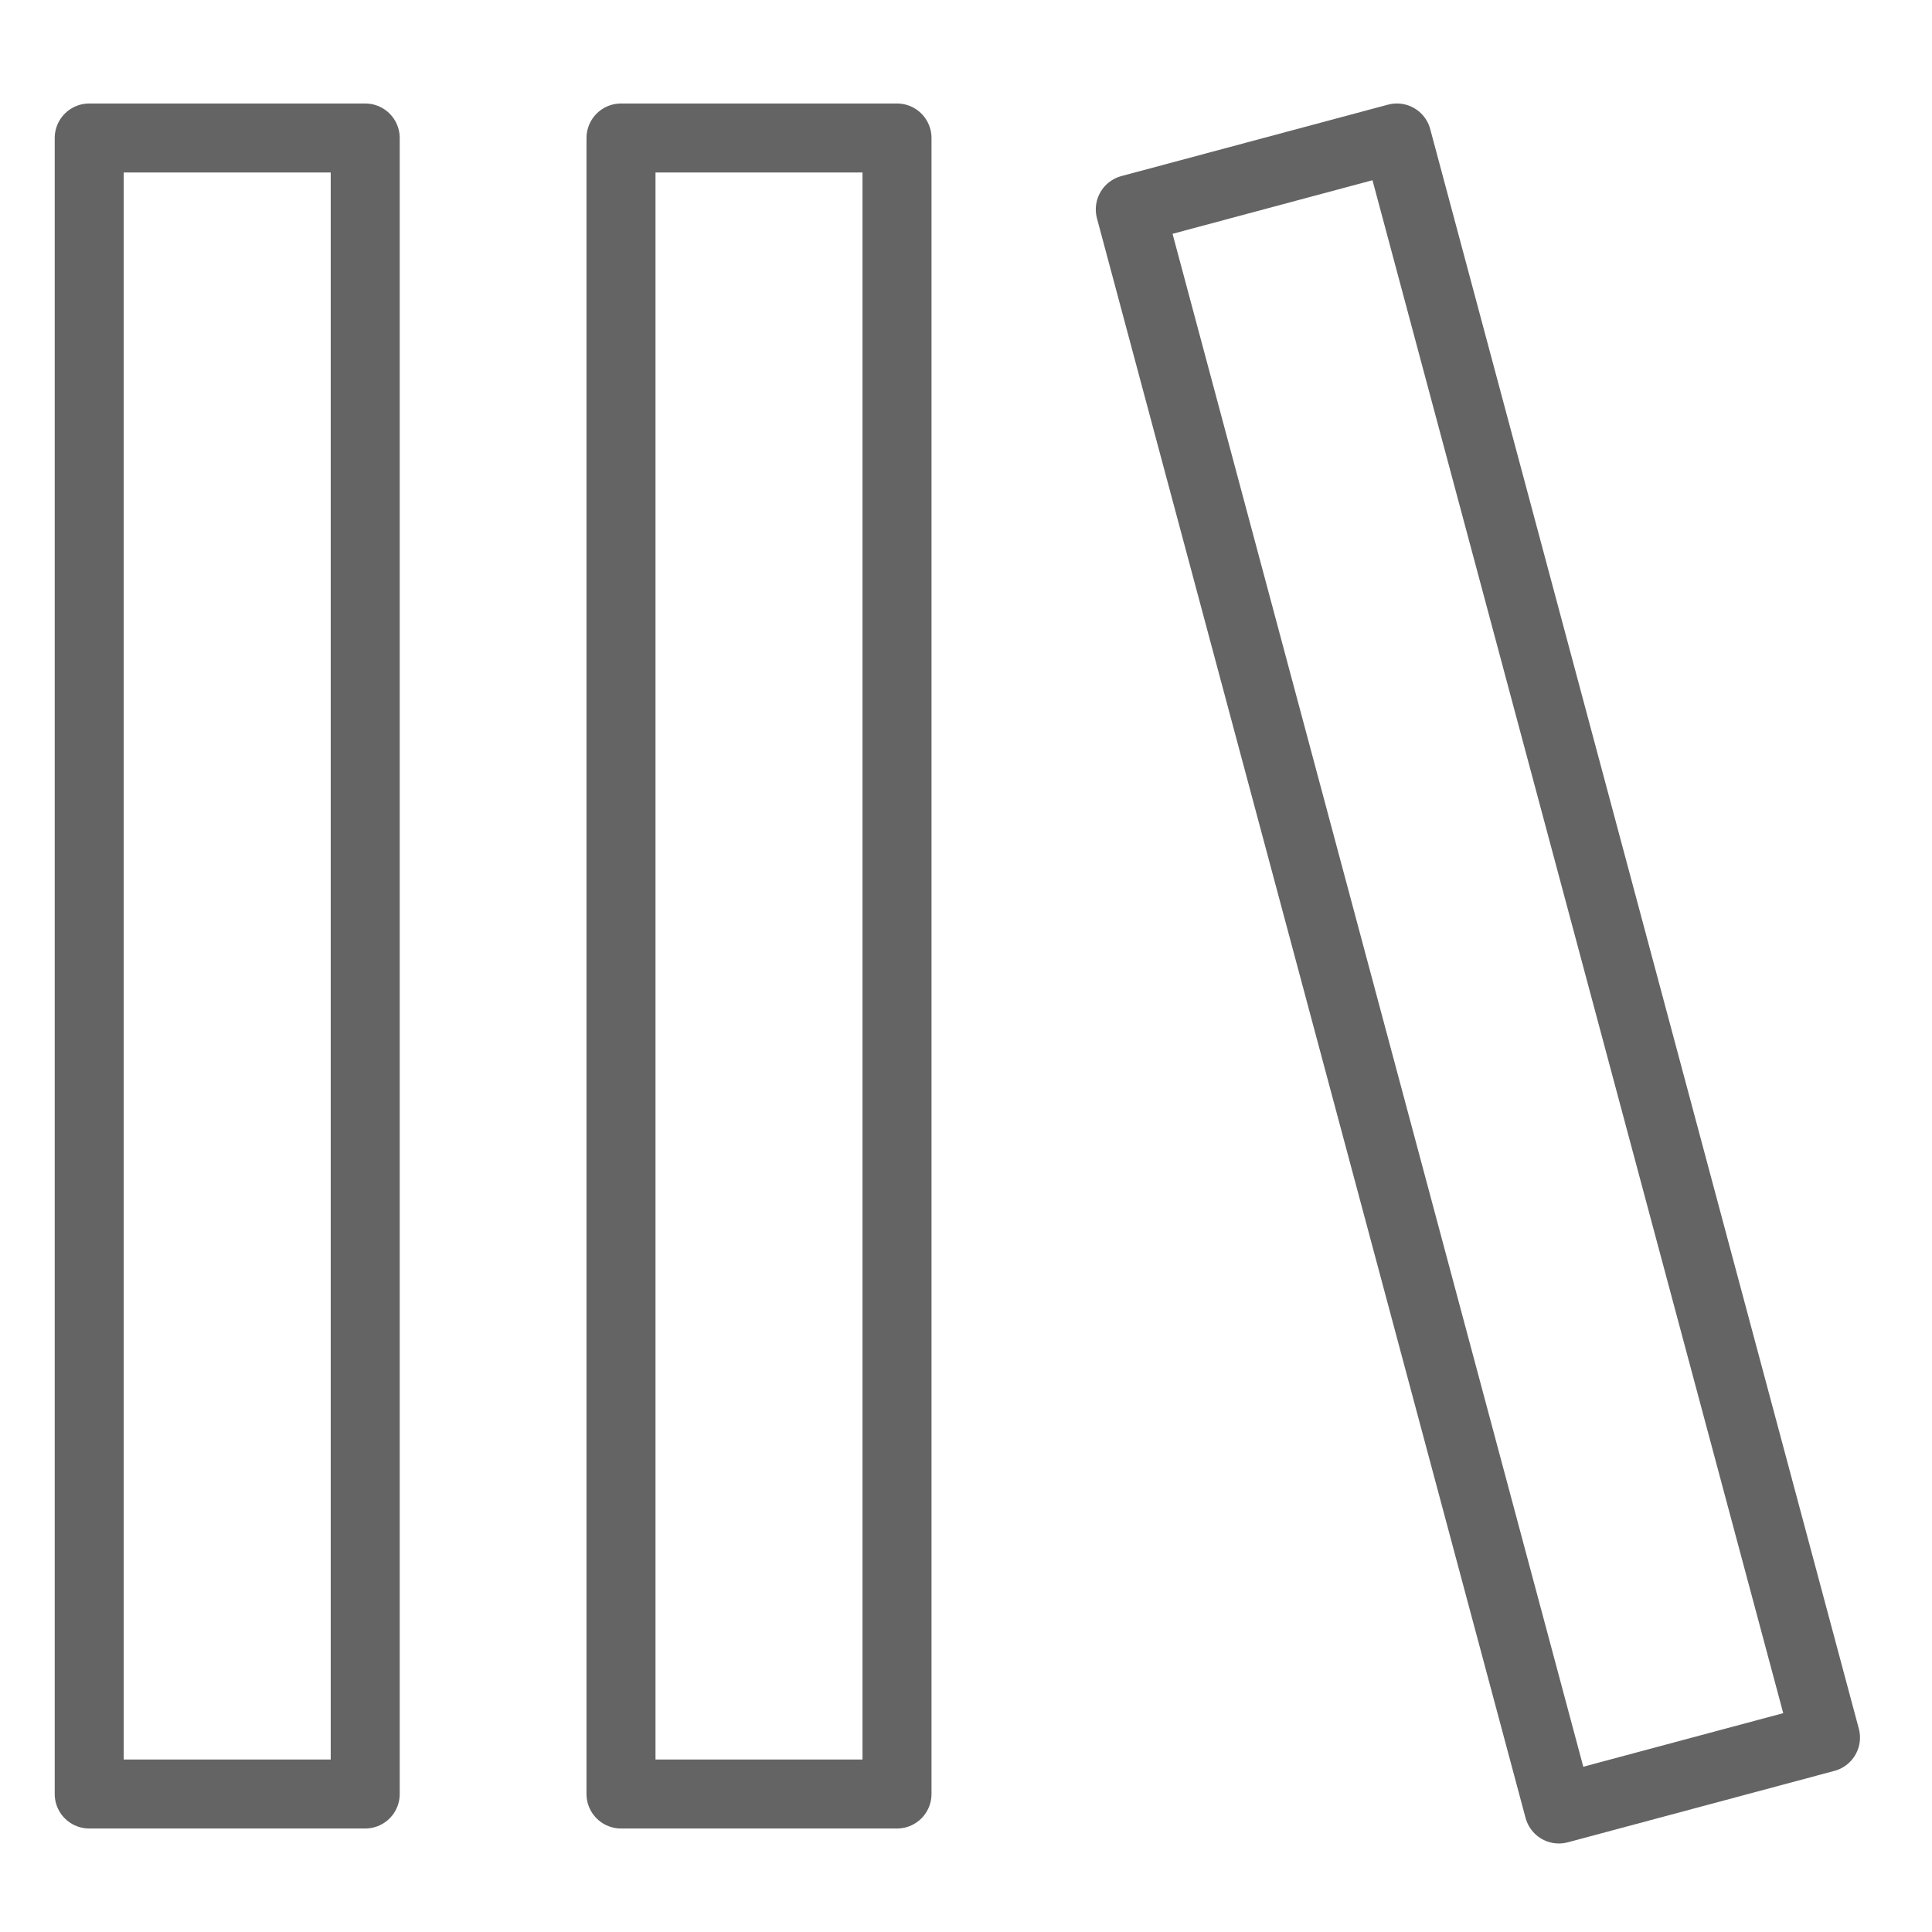 <svg width="18" height="18" viewBox="0 0 28 28" fill="none" xmlns="http://www.w3.org/2000/svg" stroke-width="1" stroke-linecap="round" stroke-linejoin="round" stroke="#646464"><g><rect x="1.293" y="2" width="4" height="24"></rect><rect x="9" y="2" width="4" height="24"></rect><rect x="16.381" y="3.035" width="4" height="24" transform="rotate(-15 16.381 3.035)"></rect></g></svg>
